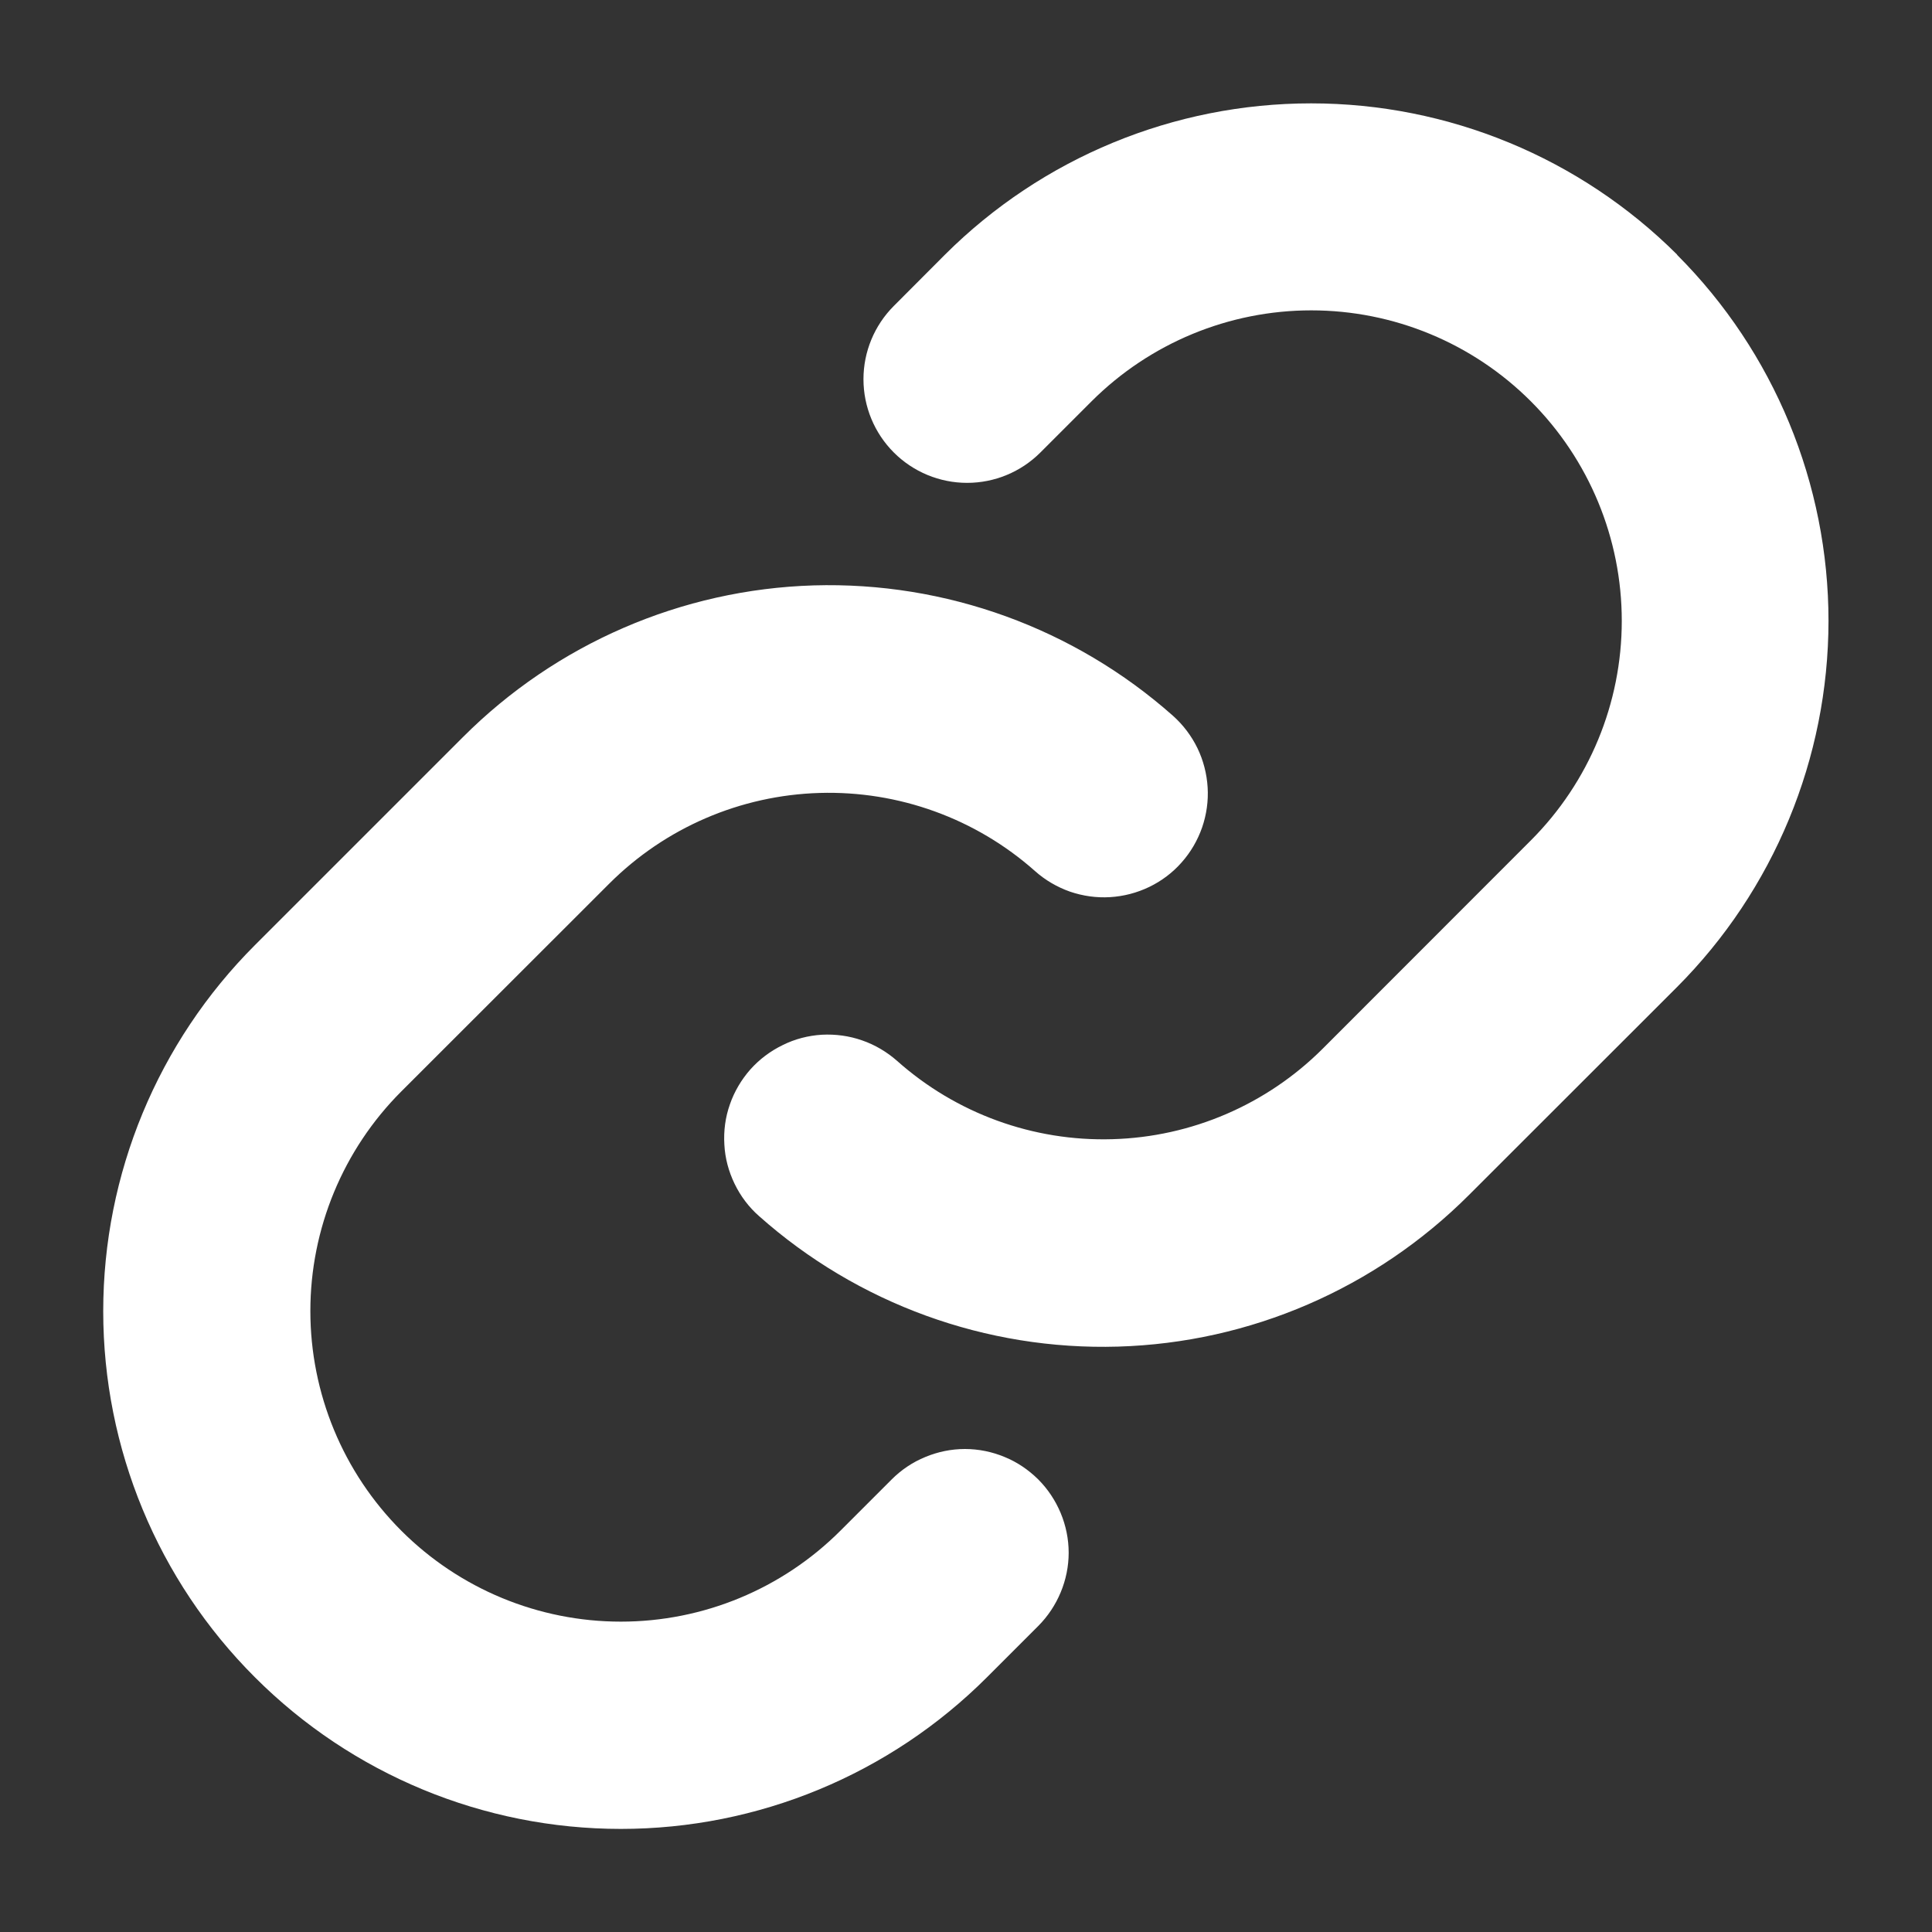 <svg width="14" height="14" viewBox="0 0 14 14" fill="none" xmlns="http://www.w3.org/2000/svg">
<rect x="0" y="0" width="14" height="14" fill="#333333" stroke="none"/>
<path d="M7.523 10.72C7.593 10.79 7.648 10.873 7.686 10.964C7.724 11.055 7.744 11.153 7.744 11.252C7.744 11.35 7.724 11.448 7.686 11.539C7.648 11.63 7.593 11.713 7.523 11.783L7.152 12.154C6.448 12.858 5.494 13.253 4.499 13.253C3.504 13.253 2.55 12.858 1.847 12.154C1.143 11.451 0.748 10.496 0.748 9.502C0.748 8.507 1.143 7.553 1.847 6.849L3.354 5.342C4.03 4.665 4.94 4.271 5.896 4.242C6.853 4.214 7.784 4.552 8.5 5.187C8.574 5.253 8.634 5.333 8.677 5.421C8.72 5.51 8.745 5.607 8.751 5.706C8.757 5.804 8.743 5.903 8.711 5.996C8.678 6.09 8.628 6.176 8.562 6.25C8.497 6.324 8.417 6.384 8.328 6.427C8.239 6.47 8.143 6.495 8.044 6.501C7.945 6.507 7.847 6.493 7.753 6.461C7.66 6.428 7.574 6.378 7.5 6.312C7.071 5.931 6.512 5.729 5.939 5.746C5.365 5.763 4.82 5.998 4.414 6.404L2.908 7.909C2.486 8.331 2.249 8.904 2.249 9.5C2.249 10.097 2.486 10.67 2.908 11.092C3.33 11.514 3.902 11.751 4.499 11.751C5.096 11.751 5.668 11.514 6.09 11.092L6.462 10.72C6.531 10.651 6.614 10.595 6.705 10.558C6.796 10.52 6.894 10.5 6.992 10.5C7.091 10.5 7.189 10.52 7.28 10.558C7.371 10.595 7.453 10.651 7.523 10.72ZM12.153 1.845C11.449 1.143 10.495 0.749 9.501 0.749C8.506 0.749 7.552 1.143 6.848 1.845L6.477 2.217C6.336 2.358 6.257 2.549 6.257 2.748C6.257 2.947 6.336 3.138 6.477 3.279C6.618 3.42 6.809 3.499 7.008 3.499C7.207 3.499 7.398 3.42 7.539 3.279L7.91 2.908C8.333 2.486 8.905 2.249 9.502 2.249C10.099 2.249 10.671 2.486 11.093 2.908C11.515 3.33 11.752 3.902 11.752 4.499C11.752 5.096 11.515 5.668 11.093 6.09L9.586 7.598C9.18 8.004 8.634 8.239 8.061 8.255C7.487 8.272 6.929 8.069 6.5 7.687C6.426 7.622 6.34 7.571 6.247 7.539C6.153 7.506 6.054 7.493 5.956 7.498C5.857 7.504 5.76 7.529 5.672 7.573C5.583 7.616 5.503 7.676 5.437 7.75C5.372 7.824 5.321 7.91 5.289 8.003C5.256 8.096 5.243 8.195 5.249 8.294C5.254 8.393 5.28 8.489 5.323 8.578C5.366 8.667 5.426 8.747 5.5 8.812C6.215 9.448 7.146 9.786 8.102 9.758C9.058 9.73 9.967 9.337 10.644 8.66L12.151 7.154C12.854 6.45 13.249 5.495 13.25 4.5C13.25 3.506 12.856 2.551 12.153 1.847V1.845Z" fill="white"/>
</svg>
